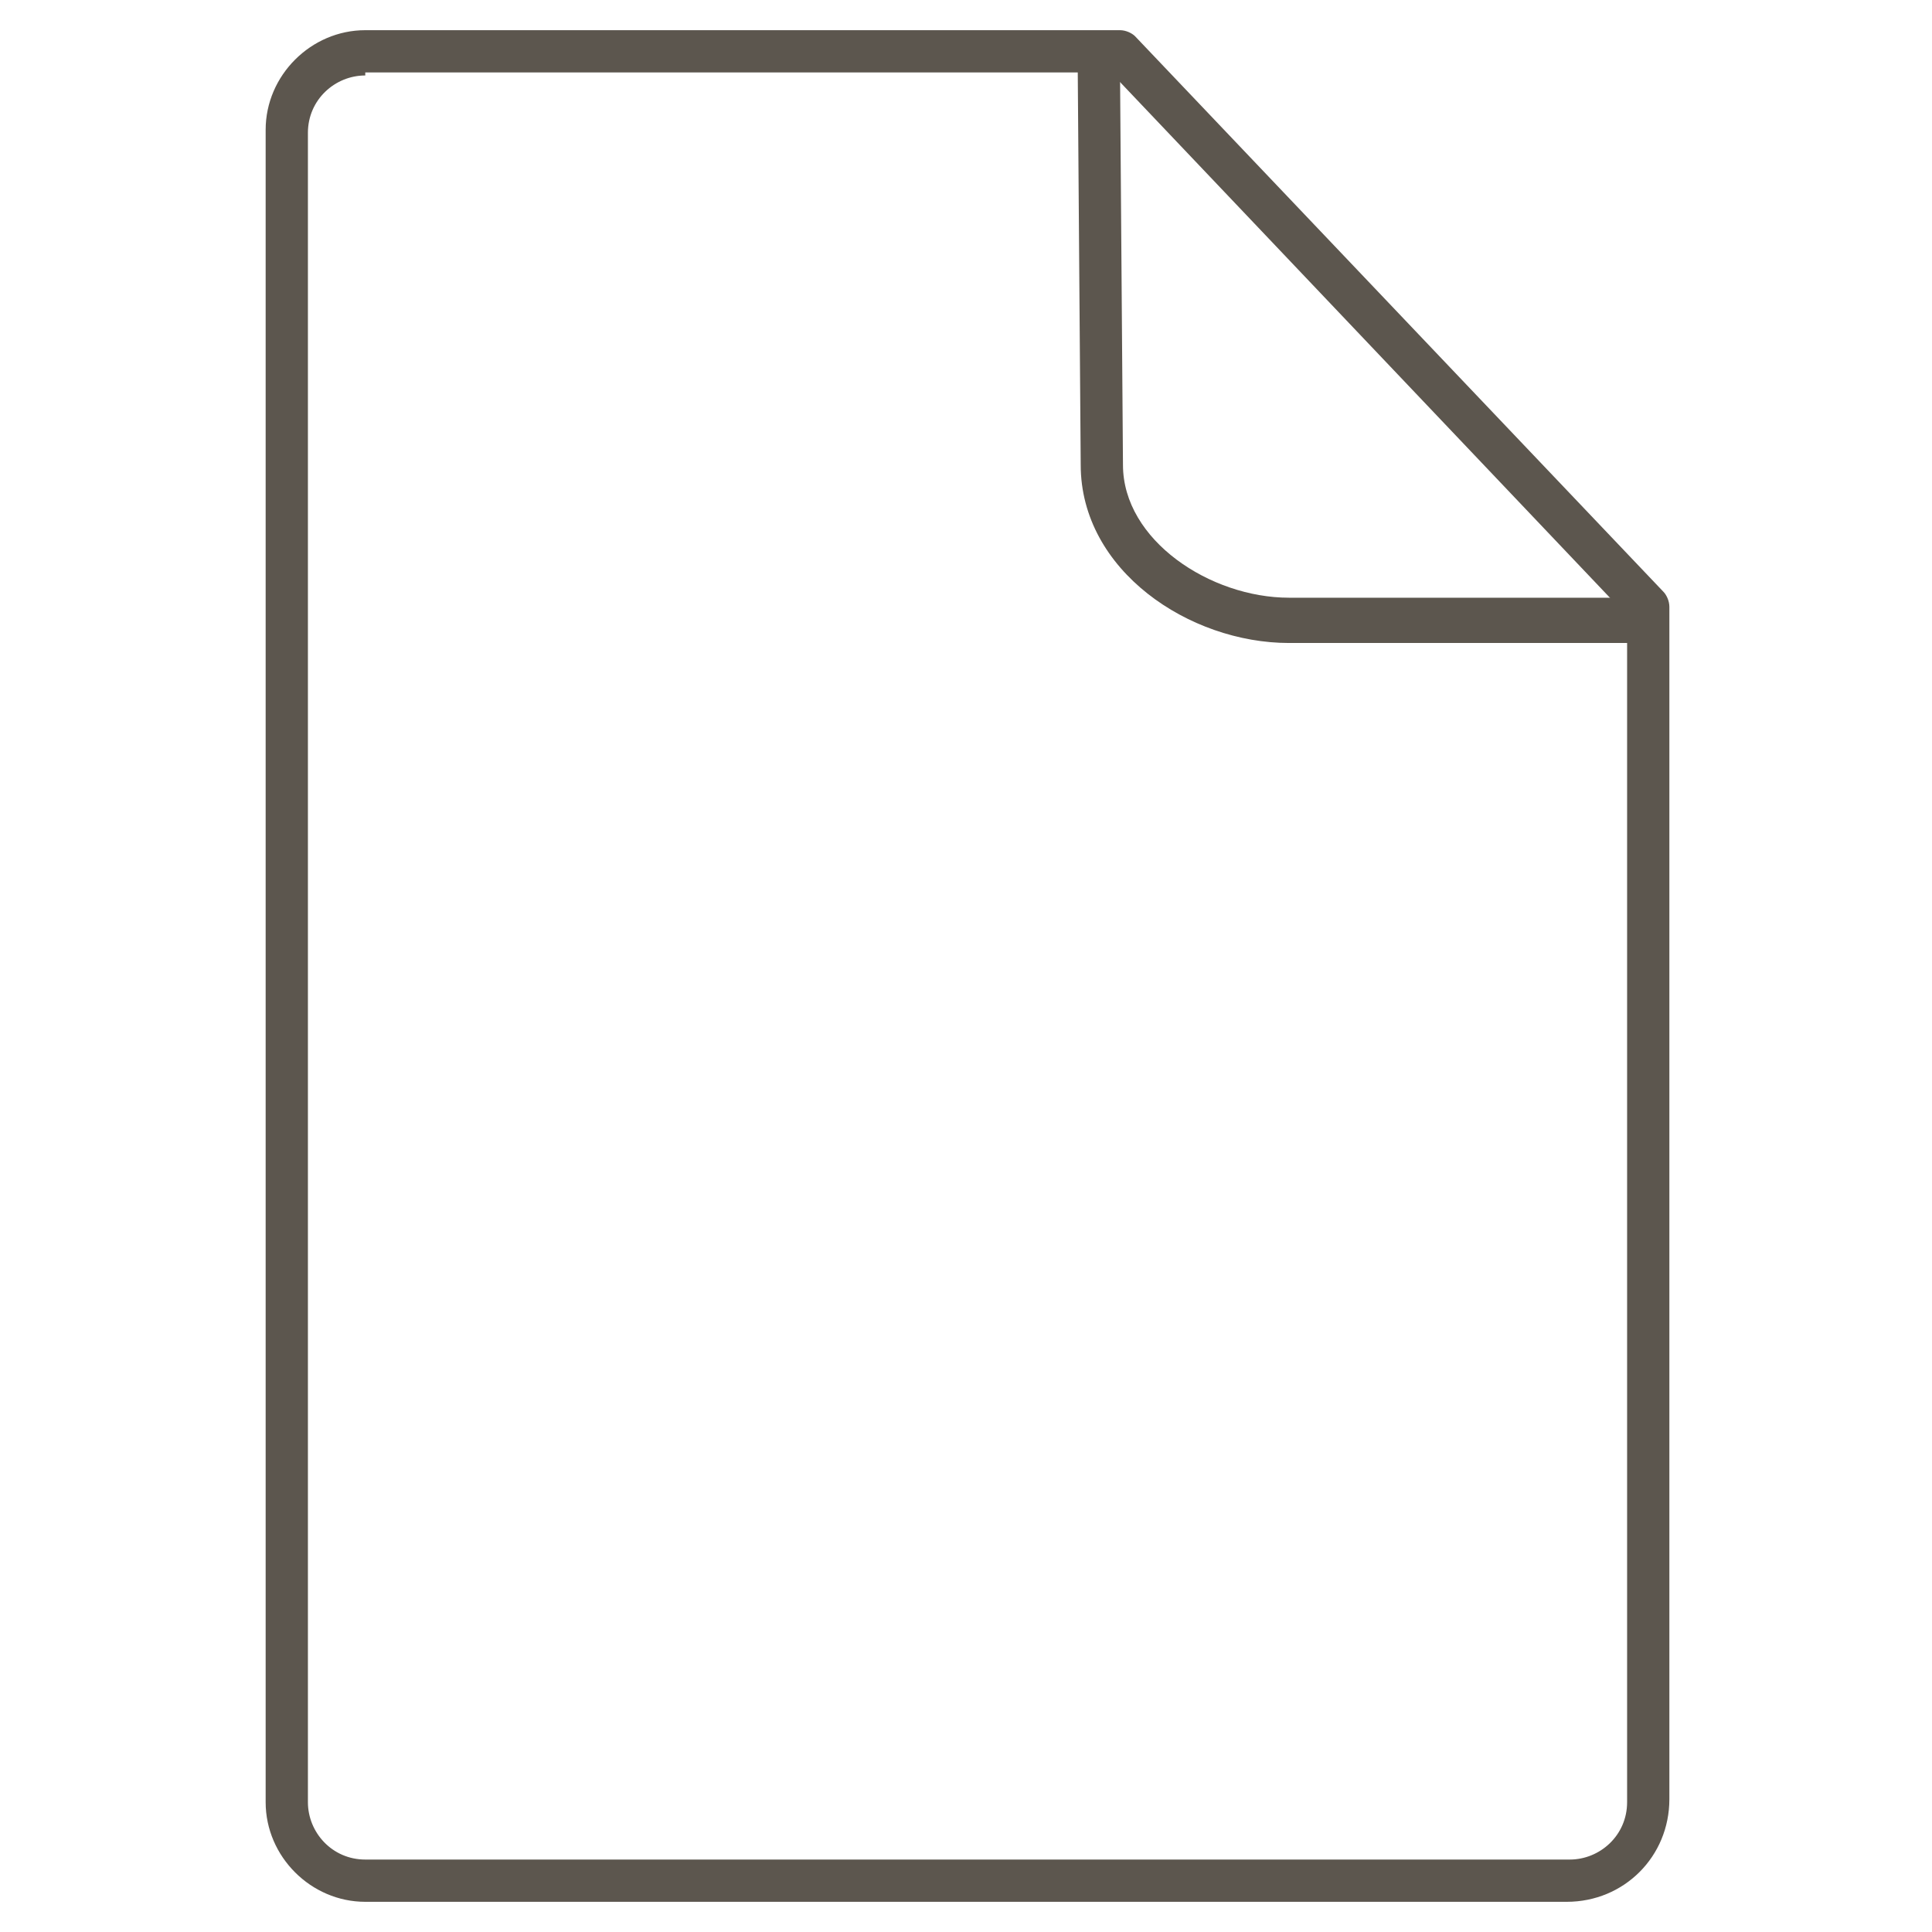 <?xml version="1.0" encoding="utf-8"?>
<!-- Generator: Adobe Illustrator 19.2.1, SVG Export Plug-In . SVG Version: 6.00 Build 0)  -->
<svg version="1.1" id="Layer_1" xmlns="http://www.w3.org/2000/svg" xmlns:xlink="http://www.w3.org/1999/xlink" x="0px" y="0px"
	 viewBox="0 0 64 64" style="enable-background:new 0 0 64 64;" xml:space="preserve">
<style type="text/css">
	.st0{fill:#5C564E;}
</style>
<g>
	<g>
		<g>
			<g>
				<path class="st0" d="M51.9,63H12.1c-1.8,0-3.3-1.5-3.3-3.3V4.3c0-1.8,1.5-3.3,3.3-3.3h25c0.2,0,0.4,0.1,0.5,0.2l17.5,18.4
					c0.1,0.1,0.2,0.3,0.2,0.5v39.5C55.3,61.5,53.8,63,51.9,63z M12.1,2.5c-1,0-1.9,0.8-1.9,1.9v55.3c0,1,0.8,1.9,1.9,1.9h39.9
					c1,0,1.9-0.8,1.9-1.9V20.4l-17.1-18H12.1z"/>
			</g>
		</g>
	</g>
	<g>
		<g>
			<path class="st0" d="M54,21.3H42.7c-3.3,0-6.9-2.4-6.9-5.9L35.7,2.1c0-0.4,0.3-0.7,0.7-0.7c0,0,0,0,0,0c0.4,0,0.7,0.3,0.7,0.7
				l0.1,13.3c0,2.5,2.9,4.4,5.5,4.4H54c0.4,0,0.7,0.3,0.7,0.7C54.7,21,54.4,21.3,54,21.3z"/>
		</g>
	</g>
</g>
</svg>
